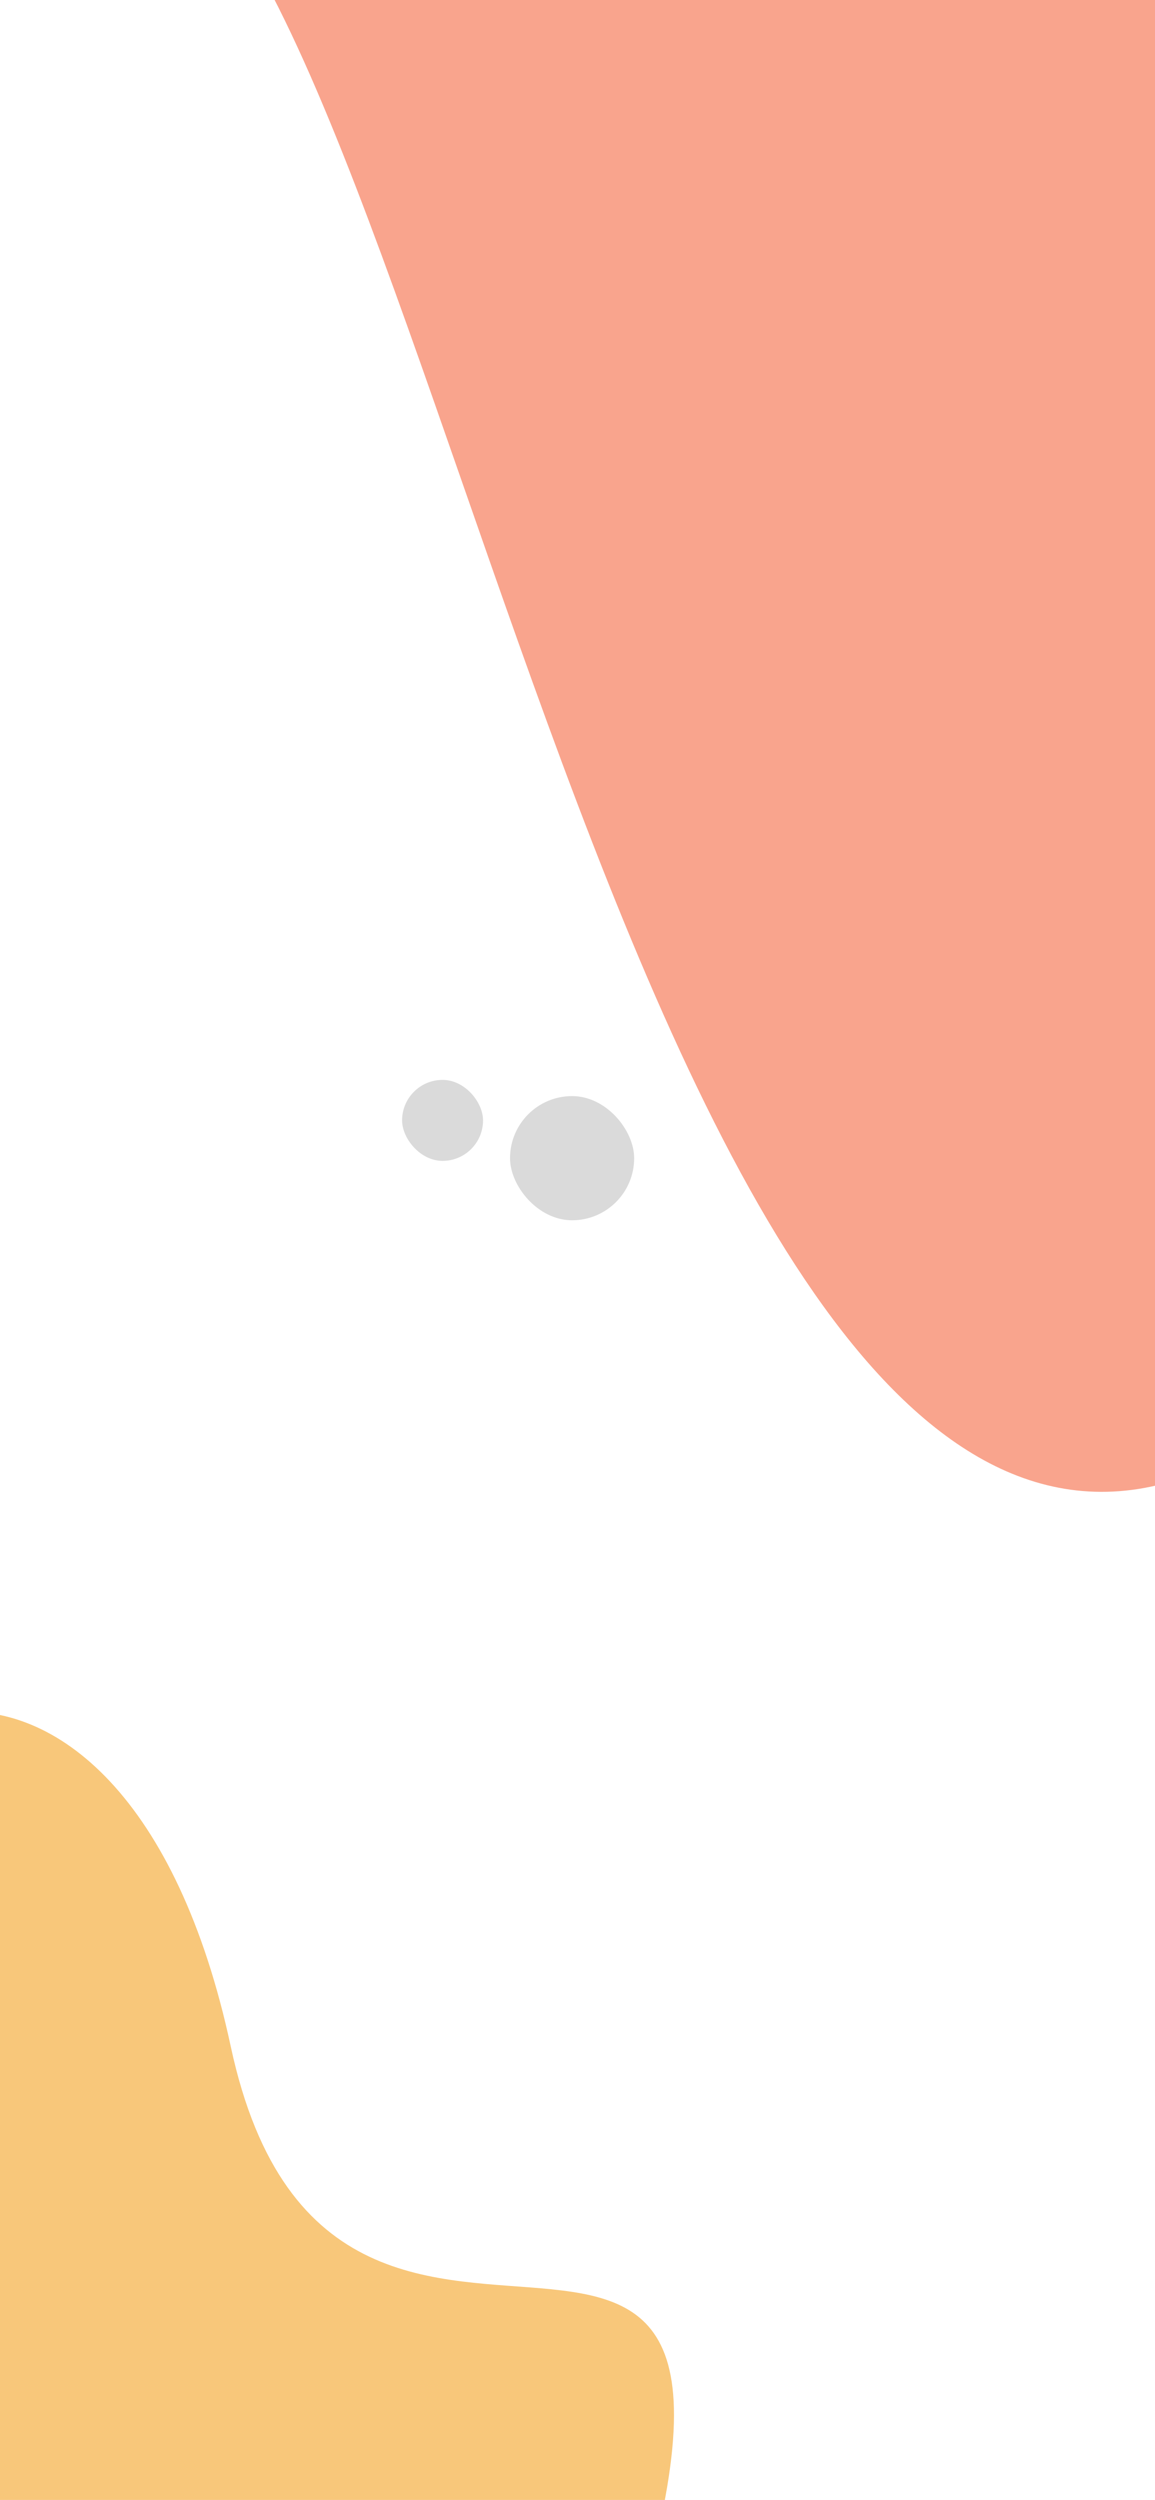 <svg width="428" height="926" viewBox="0 0 428 926" fill="none" xmlns="http://www.w3.org/2000/svg">
<path d="M473.5 529C252.5 684 168.5 27.5 65 -51H473.5V529Z" fill="#F9A48D"/>
<path d="M85.5 757.981C46 573.981 -94 612.481 -94 757.981L-81.5 1000.98C18.5 1003.48 219.9 1006.98 225.5 1000.98C316.5 732.98 125 941.981 85.5 757.981Z" fill="#F8C77A"/>
<rect x="189" y="406" width="46" height="46" rx="23" fill="#DADADA"/>
<rect x="149" y="400" width="30" height="30" rx="15" fill="#DADADA"/>
</svg>
